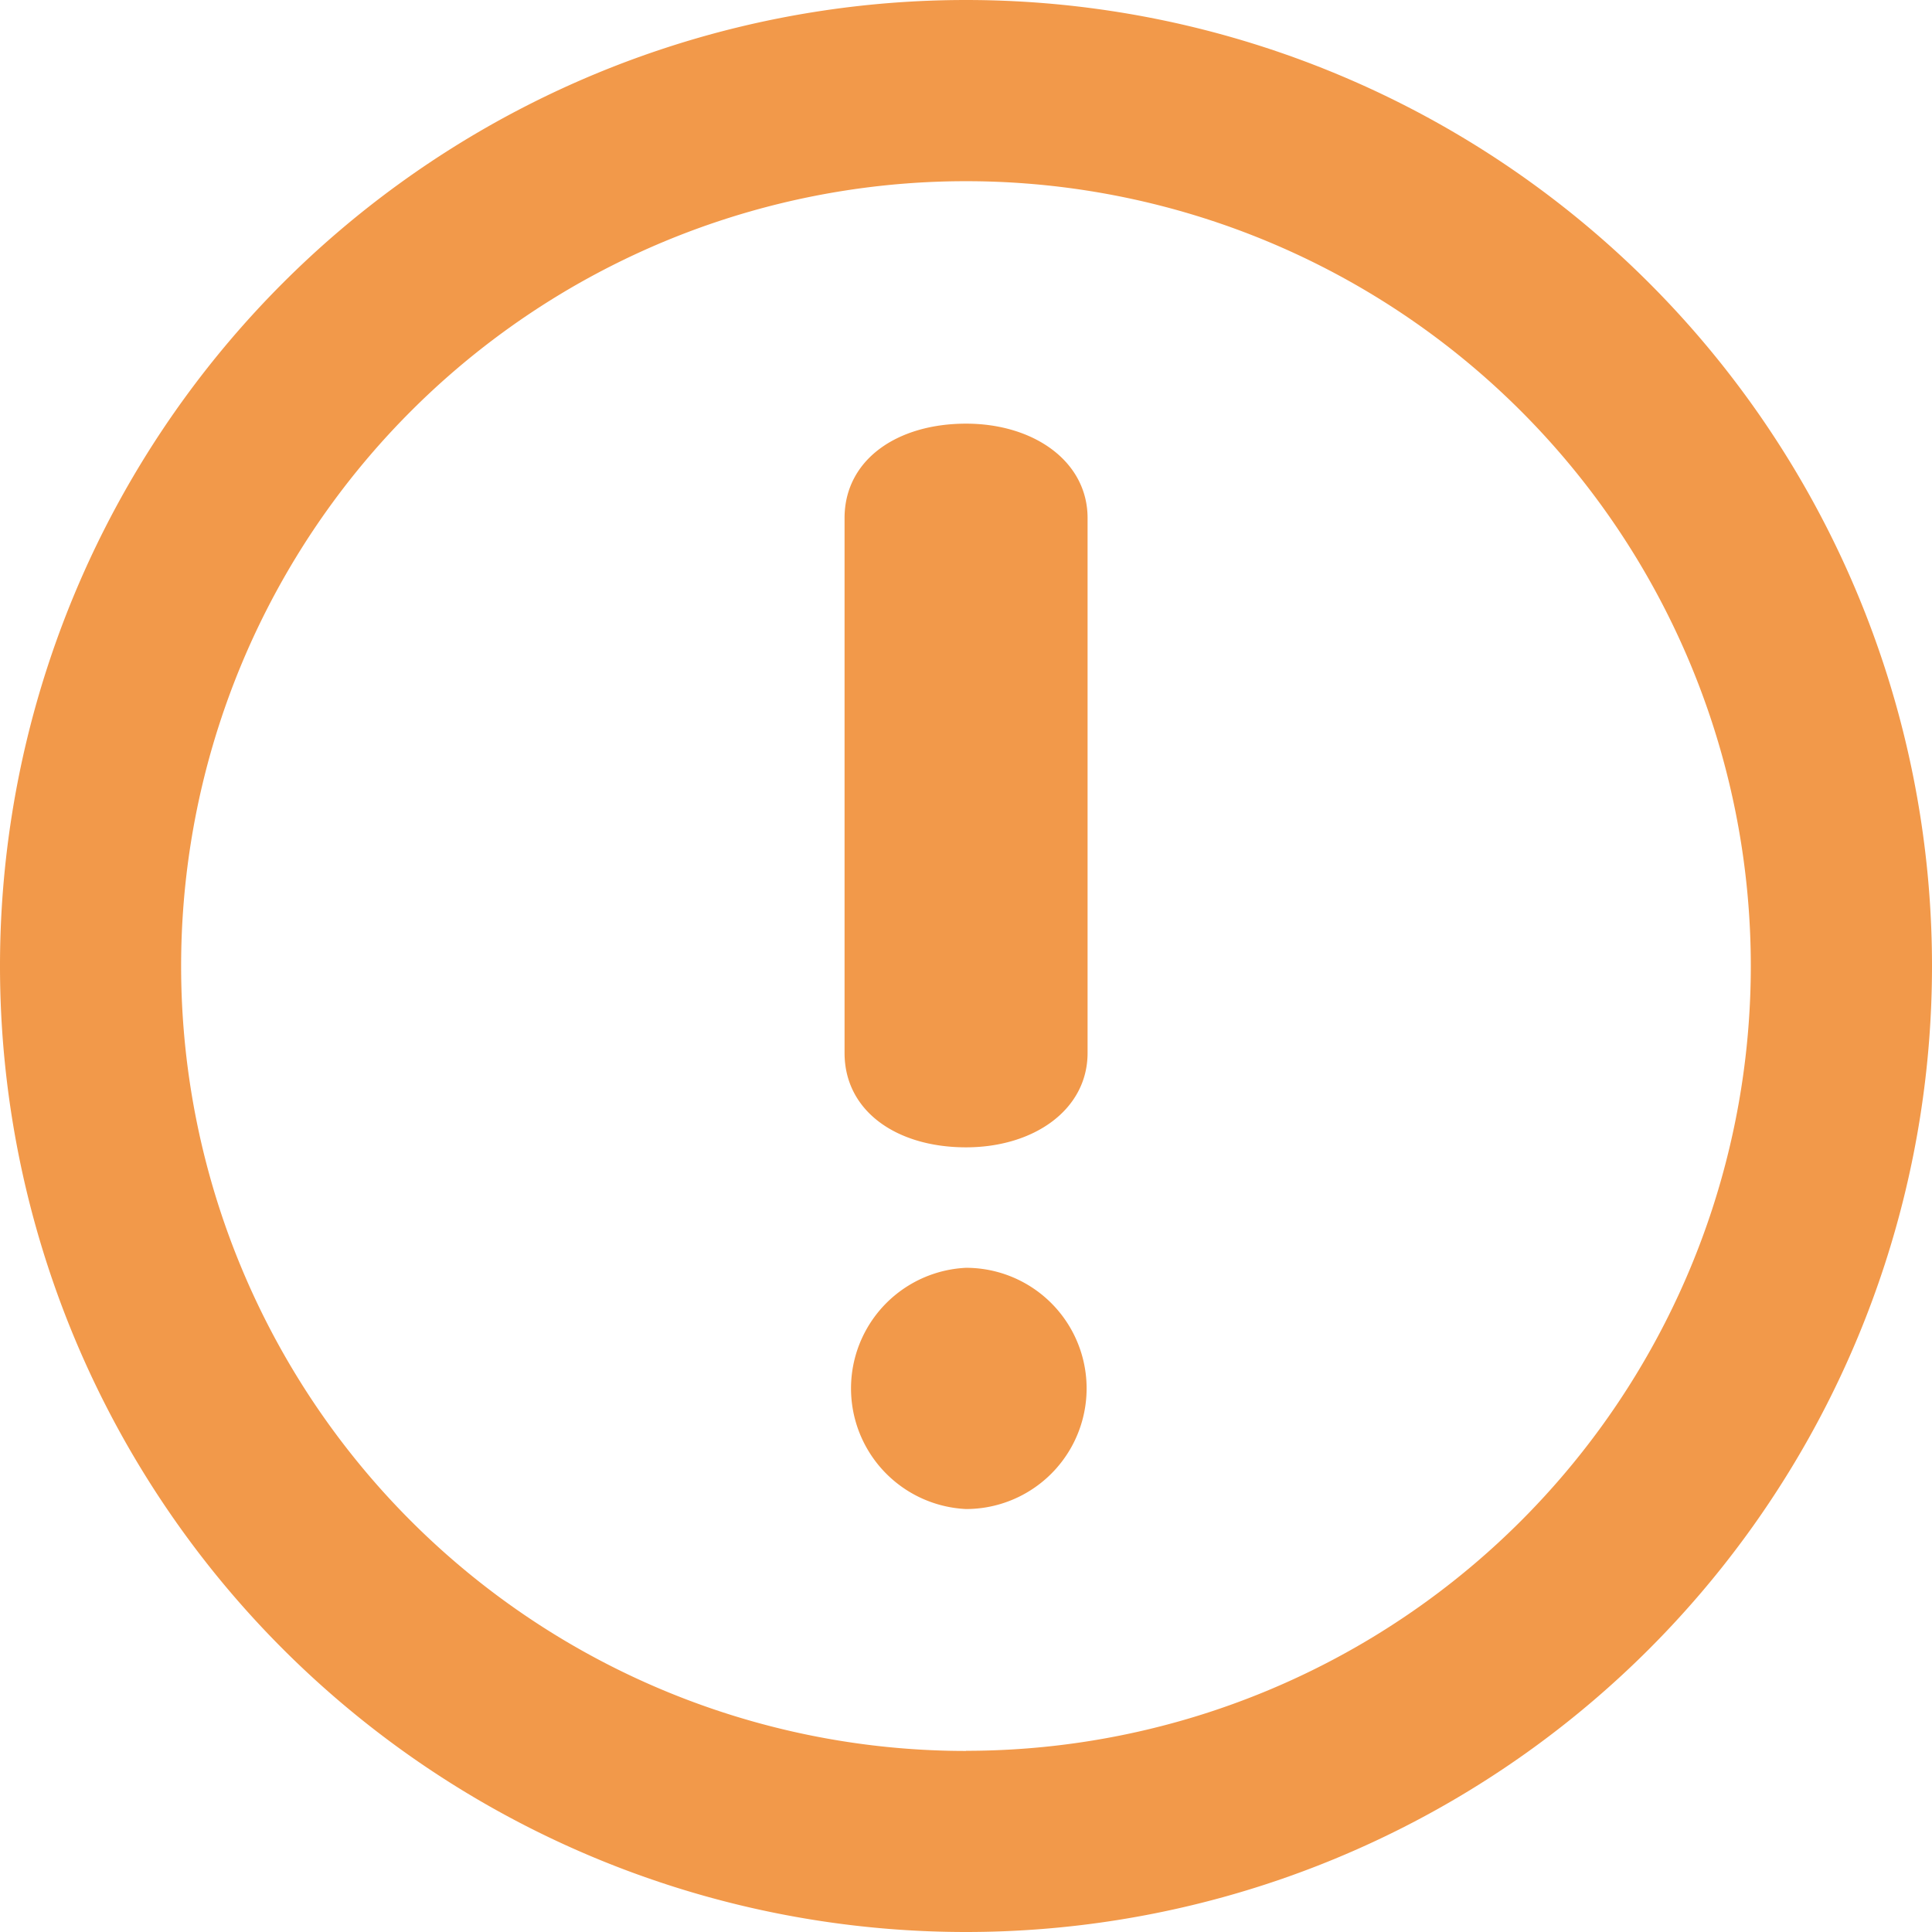 <svg width="14" height="14" viewBox="0 0 14 14" fill="none" xmlns="http://www.w3.org/2000/svg"><path d="M7 0a7 7 0 100 14A7 7 0 007 0zm0 12.688A5.687 5.687 0 117 1.313a5.687 5.687 0 010 11.374zM7 3.07c-.5 0-.88.262-.88.684V7.63c0 .423.379.684.88.684.49 0 .881-.271.881-.684V3.754c0-.412-.391-.684-.88-.684zm0 6.117a.875.875 0 000 1.748.874.874 0 000-1.748z" fill="#F2994A"/></svg>